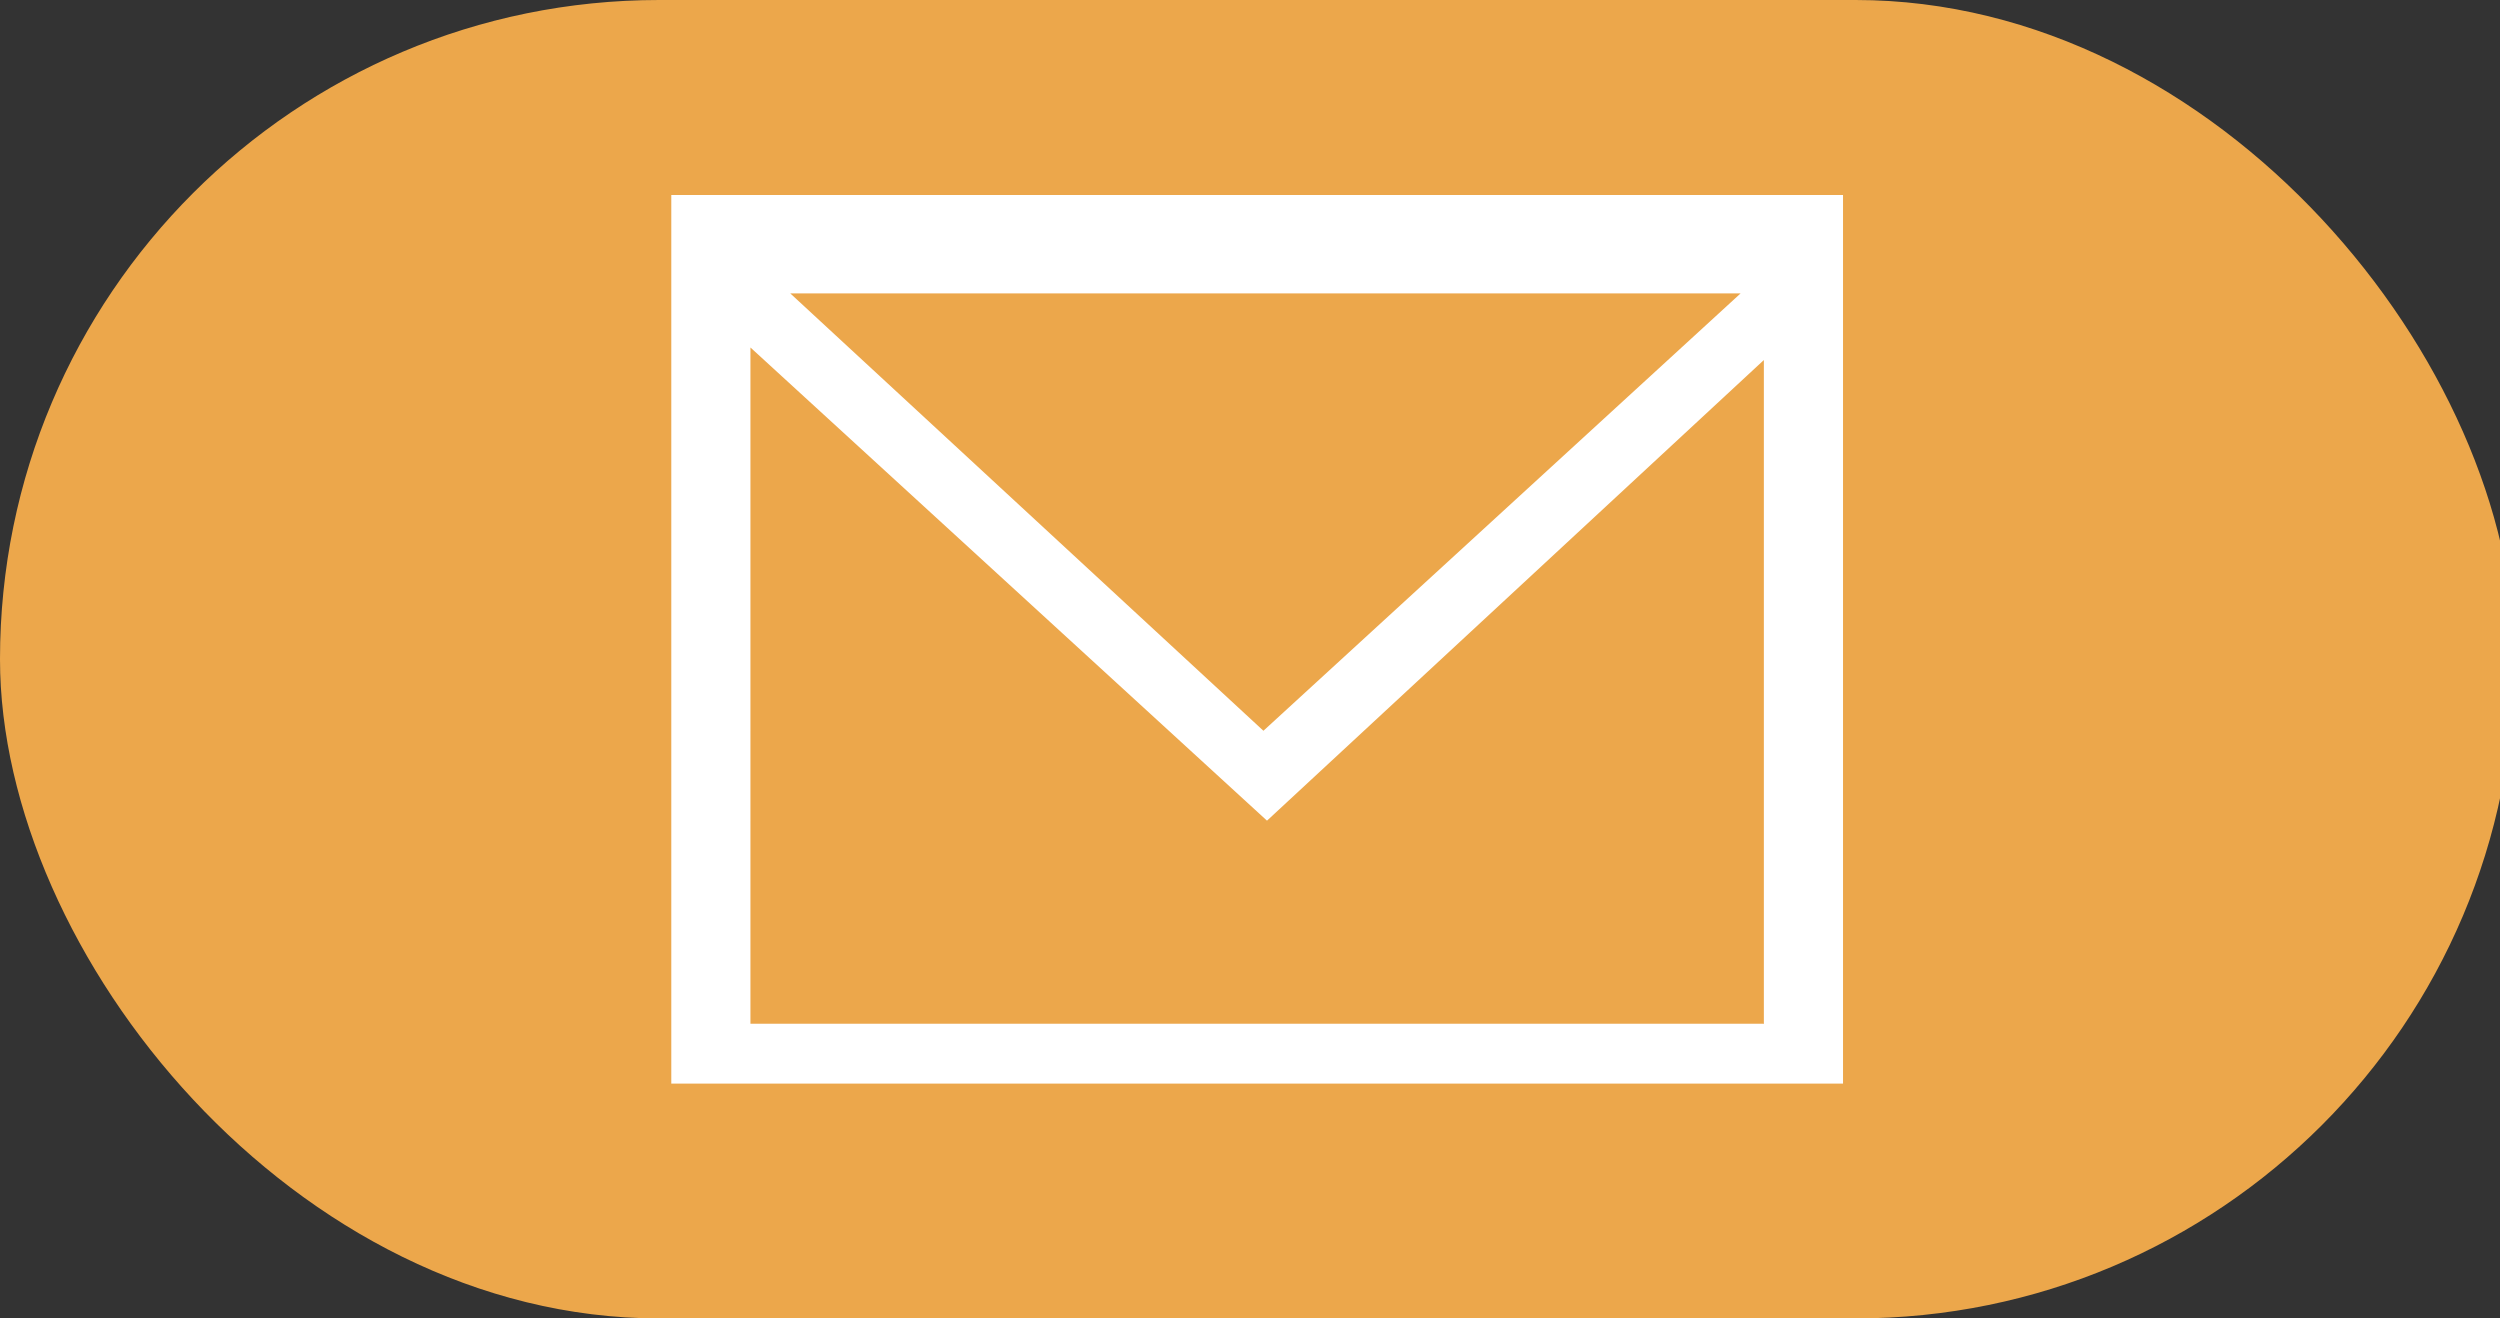 <?xml version="1.0" encoding="UTF-8"?>
<svg id="Calque_1" data-name="Calque 1" xmlns="http://www.w3.org/2000/svg" viewBox="0 0 55.9 29.48">
  <rect x="0" y="0" width="55.9" height="29.48" fill="#333333" stroke="none"/>
  <defs>
    <style>
      .cls-1 {
        fill: #fff;
      }

      .cls-2 {
        fill: #eca74b;
      }
    </style>
  </defs>
  <rect class="cls-2" x="0" y="0" width="56.23" height="29.48" rx="14.74" ry="14.74"/>
  <path class="cls-1" d="m15.01,4.36v19.87h26.2V4.36H15.01Zm23.91,2.2l-10.67,9.78-10.58-9.78h21.25Zm.51,16.33h-22.65V7.77l11.55,10.58,11.11-10.3v14.85Z"/>
</svg>